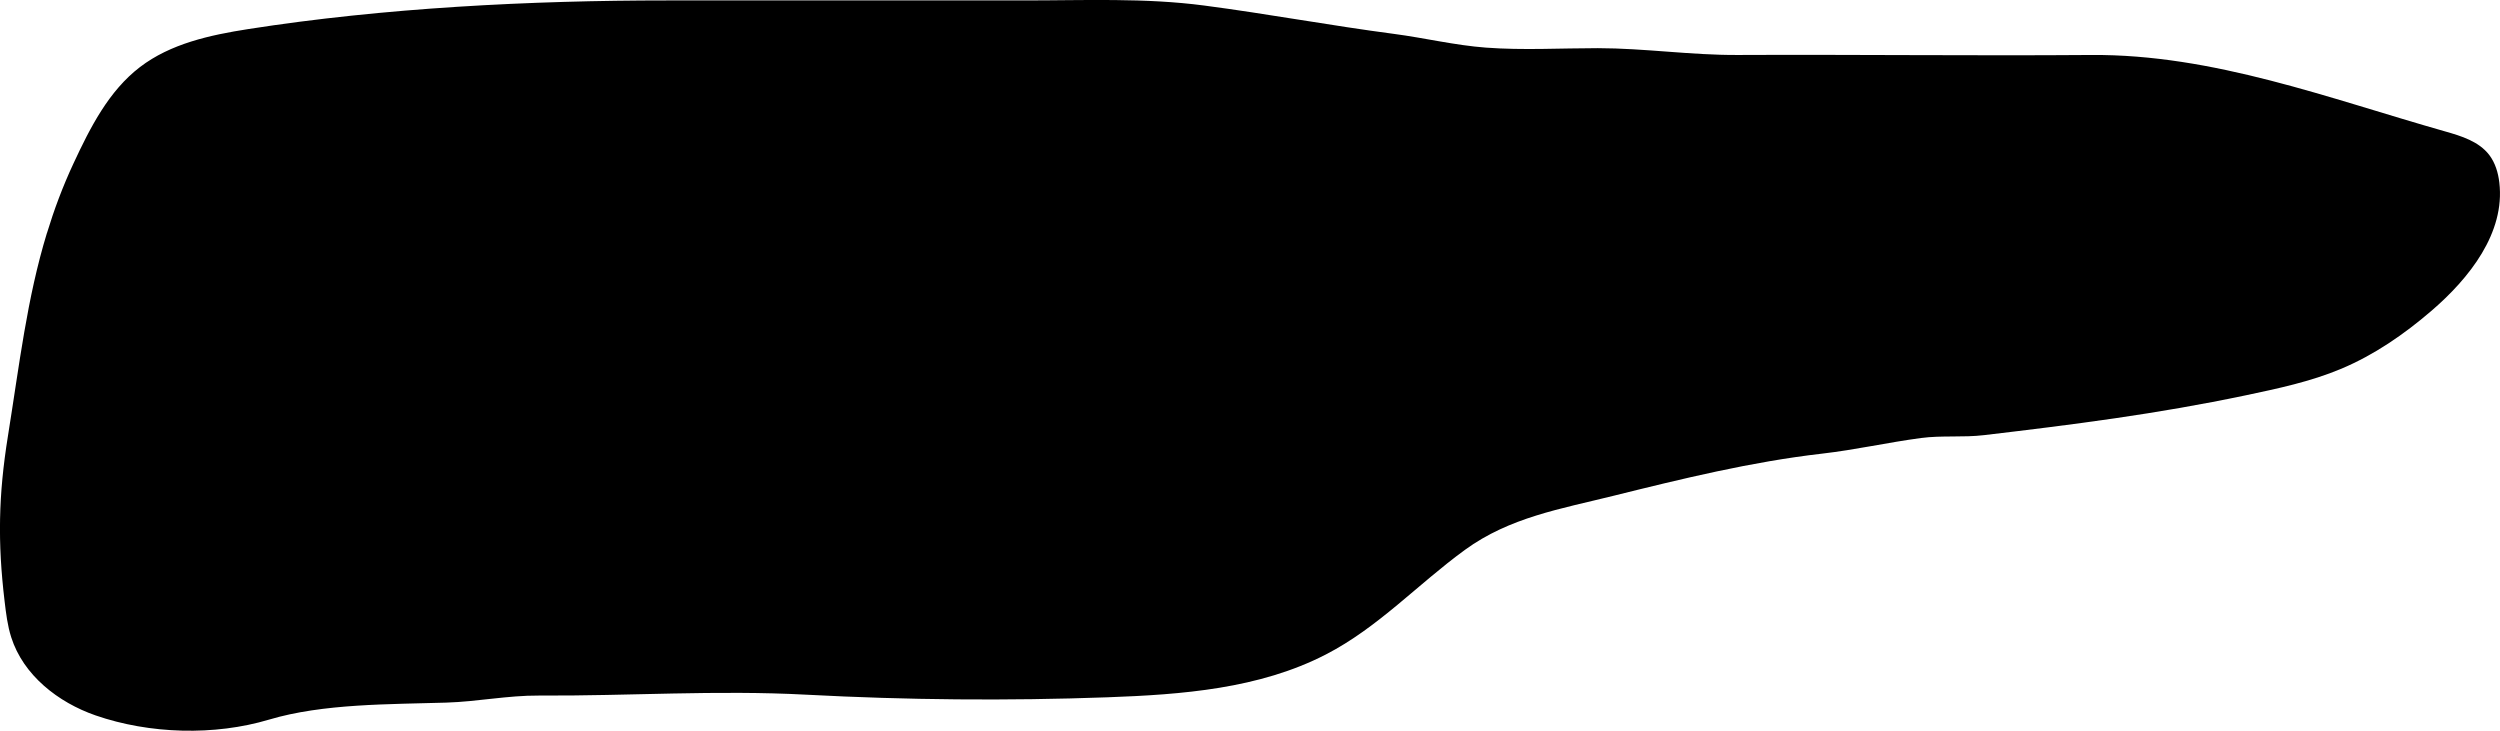 <?xml version="1.0" encoding="UTF-8"?>
<svg id="Layer_1" data-name="Layer 1" xmlns="http://www.w3.org/2000/svg" viewBox="0 0 414.31 121.1">
  <defs>
    <style>
      .cls-1 {
        fill: #333;
        stroke-width: 0px;
      }
    </style>
  </defs>
  <path className="cls-1" d="m7.77,38.64c-3.31,10.86-4.54,21.69-6.46,33.65-1.57,9.8-1.71,17.6-.55,27.33.24,2.02.48,4.05,1.1,5.99,2,6.28,7.76,10.79,13.98,12.95,8.95,3.1,19.71,3.4,28.74.7,8.96-2.68,20.04-2.53,29.38-2.82,5.21-.16,10.12-1.2,15.39-1.17,15.05.08,29.33-.94,44.34-.14,16.59.88,33.22,1.03,49.82.43,12.39-.45,25.17-1.41,36.2-7.09,8.7-4.48,15.24-11.65,23.06-17.34,7.41-5.4,15.91-6.8,24.64-8.97,11.35-2.82,22.89-5.64,34.54-6.98,5.5-.63,10.92-1.86,16.4-2.59,3.49-.46,6.96-.06,10.47-.48,14.84-1.75,28.64-3.51,43.27-6.58,5.4-1.14,10.83-2.28,15.92-4.42,5.46-2.3,10.4-5.7,14.89-9.56,6.36-5.45,12.28-12.97,11.3-21.29-.19-1.64-.68-3.28-1.68-4.59-1.72-2.24-4.62-3.13-7.33-3.9-19.21-5.45-38.43-12.81-58.62-12.66-19.53.15-39.05-.09-58.58,0-7.78.04-15.39-1.12-23.19-1.13-6.13,0-12.44.37-18.55-.09-5.1-.38-10.14-1.6-15.21-2.27-10.5-1.38-20.94-3.32-31.44-4.7-9.87-1.3-19.83-.85-29.8-.85h-59.21C87.91.07,63.63,1.3,41.13,4.82c-6.33.99-12.86,2.41-17.94,6.3-5.17,3.96-8.24,10.02-10.99,15.92-1.82,3.9-3.25,7.75-4.42,11.6Z"/>
</svg>